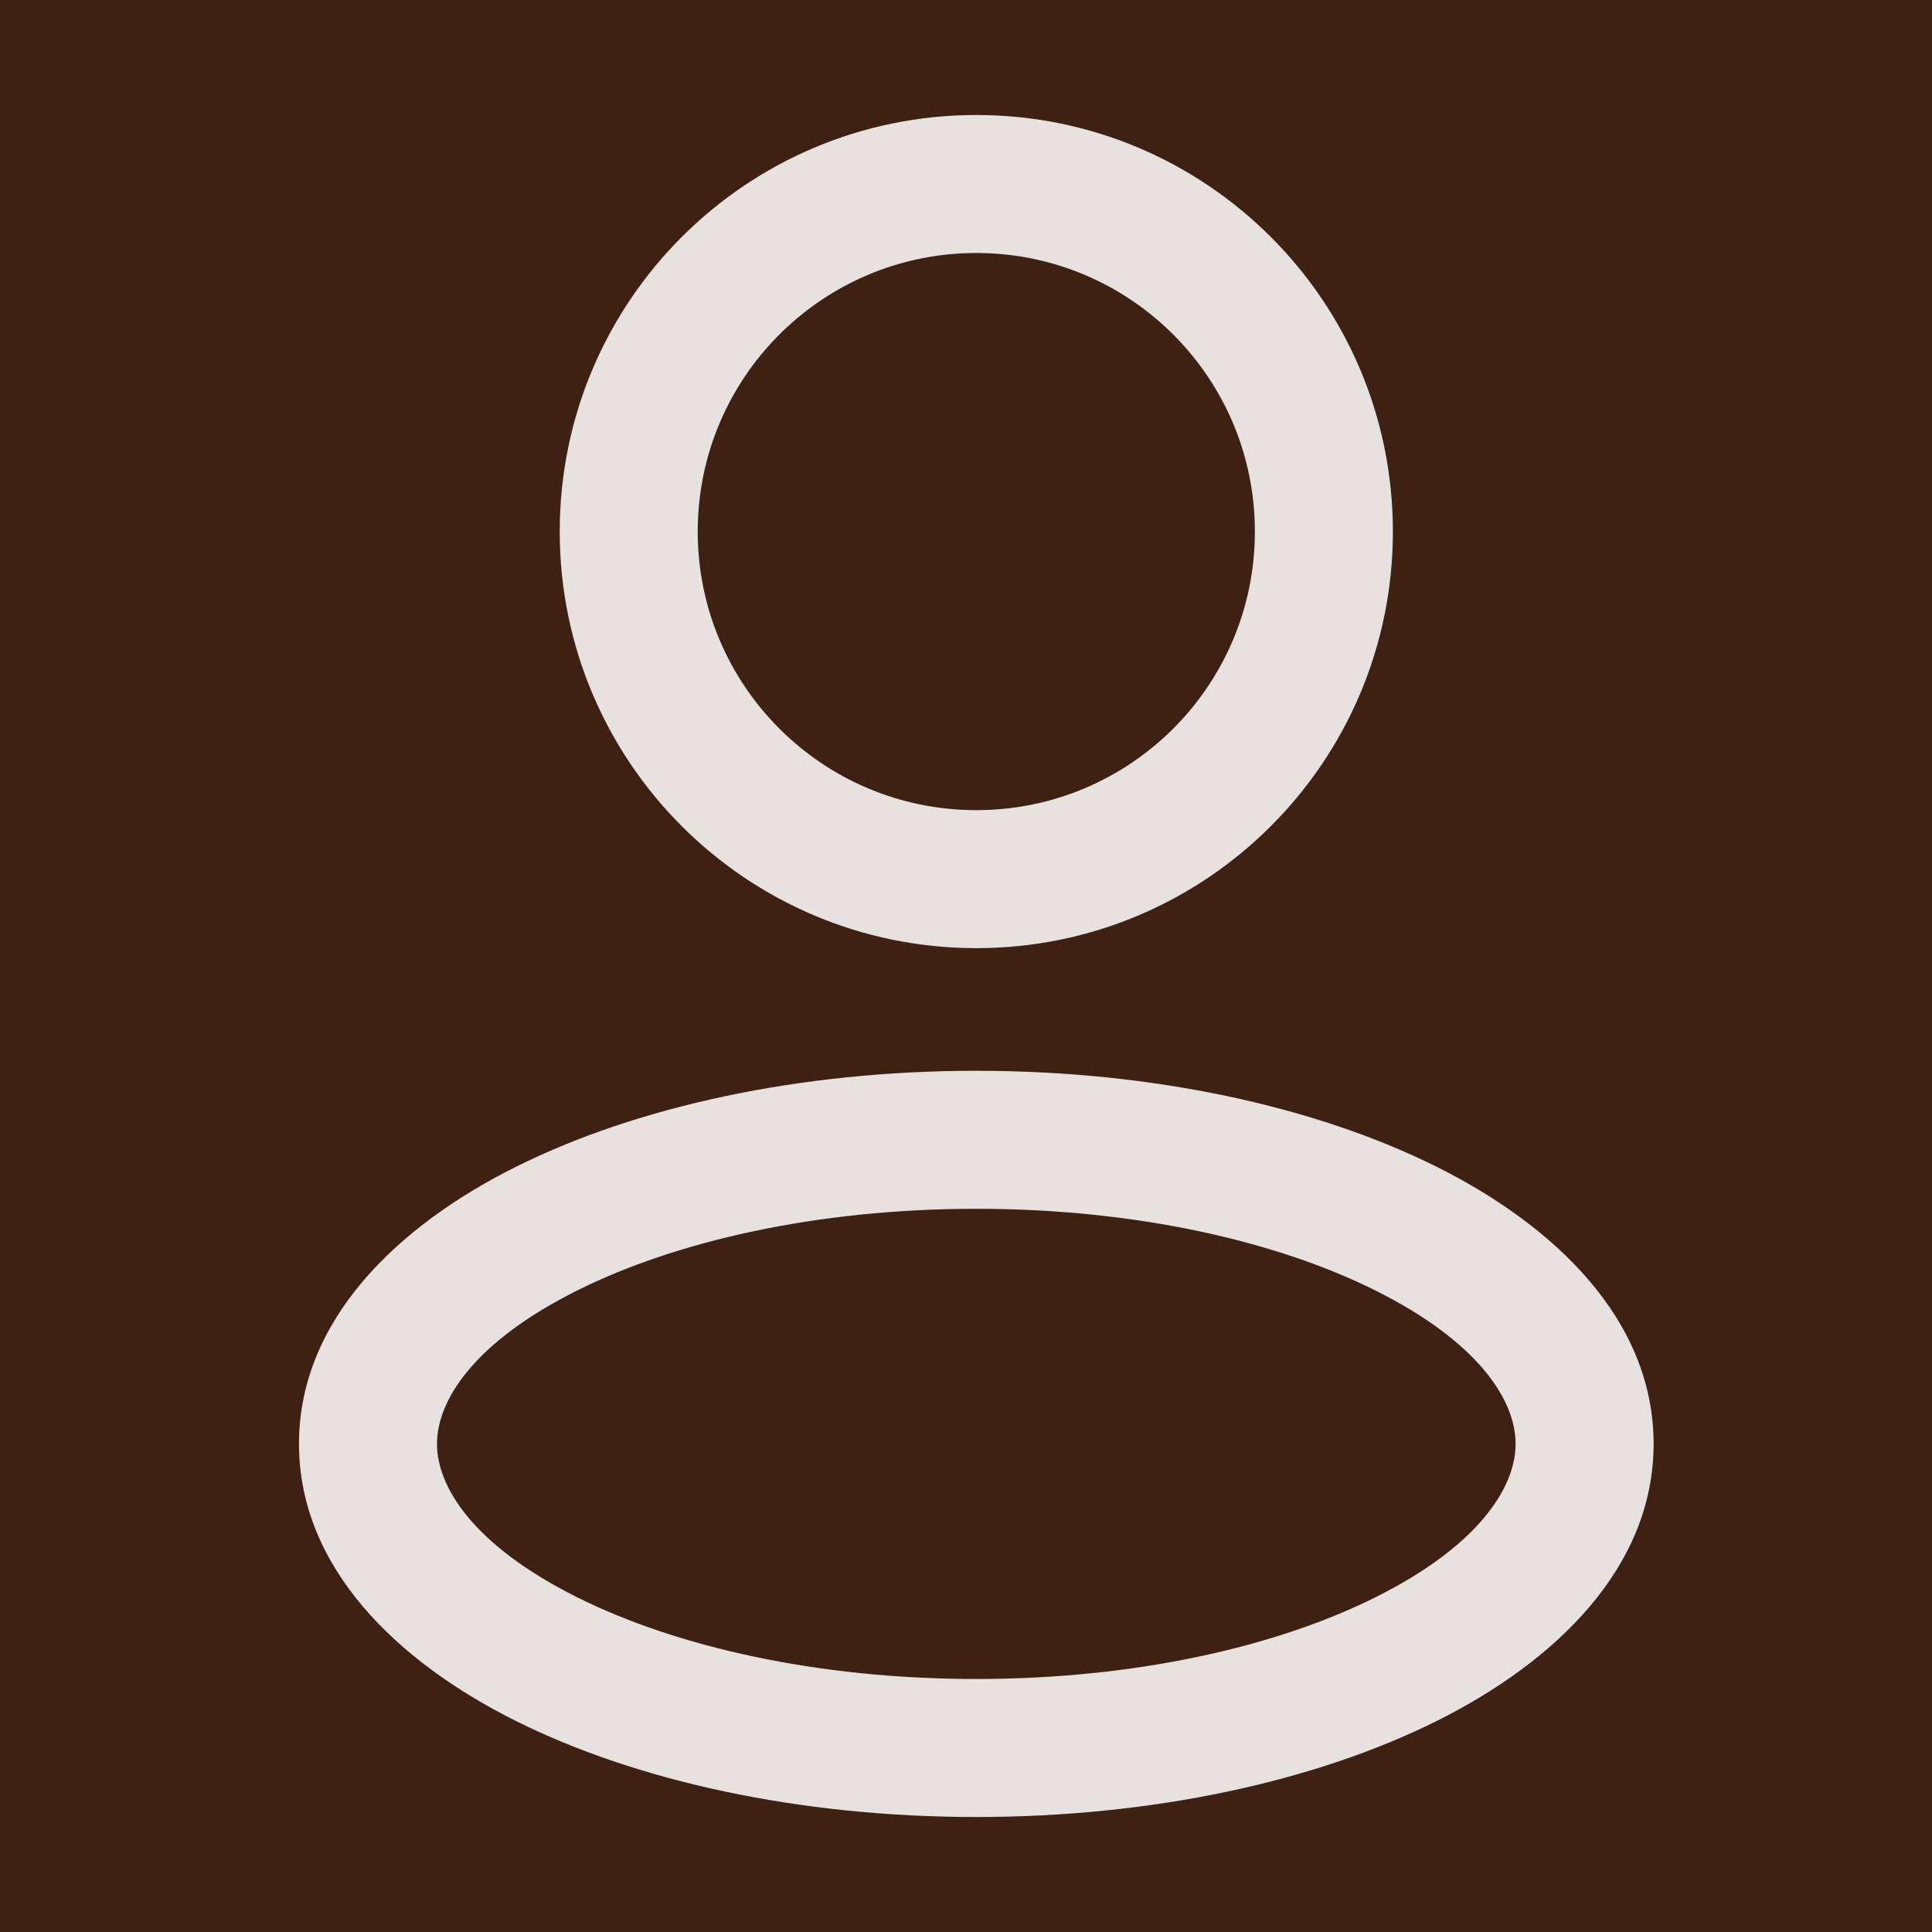 <svg width="21" height="21" viewBox="0 0 21 21" fill="none" xmlns="http://www.w3.org/2000/svg">
<rect width="21" height="21" fill="#3E2113"/>
<path d="M13.64 5.778C13.64 7.45 12.285 8.806 10.612 8.806V10.306C13.113 10.306 15.14 8.278 15.14 5.778H13.64ZM10.612 8.806C8.939 8.806 7.584 7.45 7.584 5.778H6.084C6.084 8.278 8.111 10.306 10.612 10.306V8.806ZM7.584 5.778C7.584 4.106 8.939 2.75 10.612 2.75V1.25C8.111 1.25 6.084 3.277 6.084 5.778H7.584ZM10.612 2.75C12.285 2.75 13.64 4.106 13.64 5.778H15.14C15.14 3.277 13.113 1.25 10.612 1.25V2.75ZM16.474 15.694C16.474 16.17 16.069 16.803 14.952 17.361C13.88 17.897 12.347 18.25 10.612 18.25V19.75C12.529 19.75 14.302 19.363 15.623 18.703C16.899 18.065 17.974 17.044 17.974 15.694H16.474ZM10.612 18.25C8.877 18.25 7.344 17.897 6.272 17.361C5.155 16.803 4.75 16.17 4.75 15.694H3.25C3.25 17.044 4.325 18.065 5.601 18.703C6.922 19.363 8.695 19.75 10.612 19.75V18.25ZM4.75 15.694C4.75 15.219 5.155 14.586 6.272 14.028C7.344 13.492 8.877 13.139 10.612 13.139V11.639C8.695 11.639 6.922 12.026 5.601 12.686C4.325 13.324 3.25 14.345 3.25 15.694H4.75ZM10.612 13.139C12.347 13.139 13.88 13.492 14.952 14.028C16.069 14.586 16.474 15.219 16.474 15.694H17.974C17.974 14.345 16.899 13.324 15.623 12.686C14.302 12.026 12.529 11.639 10.612 11.639V13.139Z" fill="#E7E2DF"/>
</svg>
